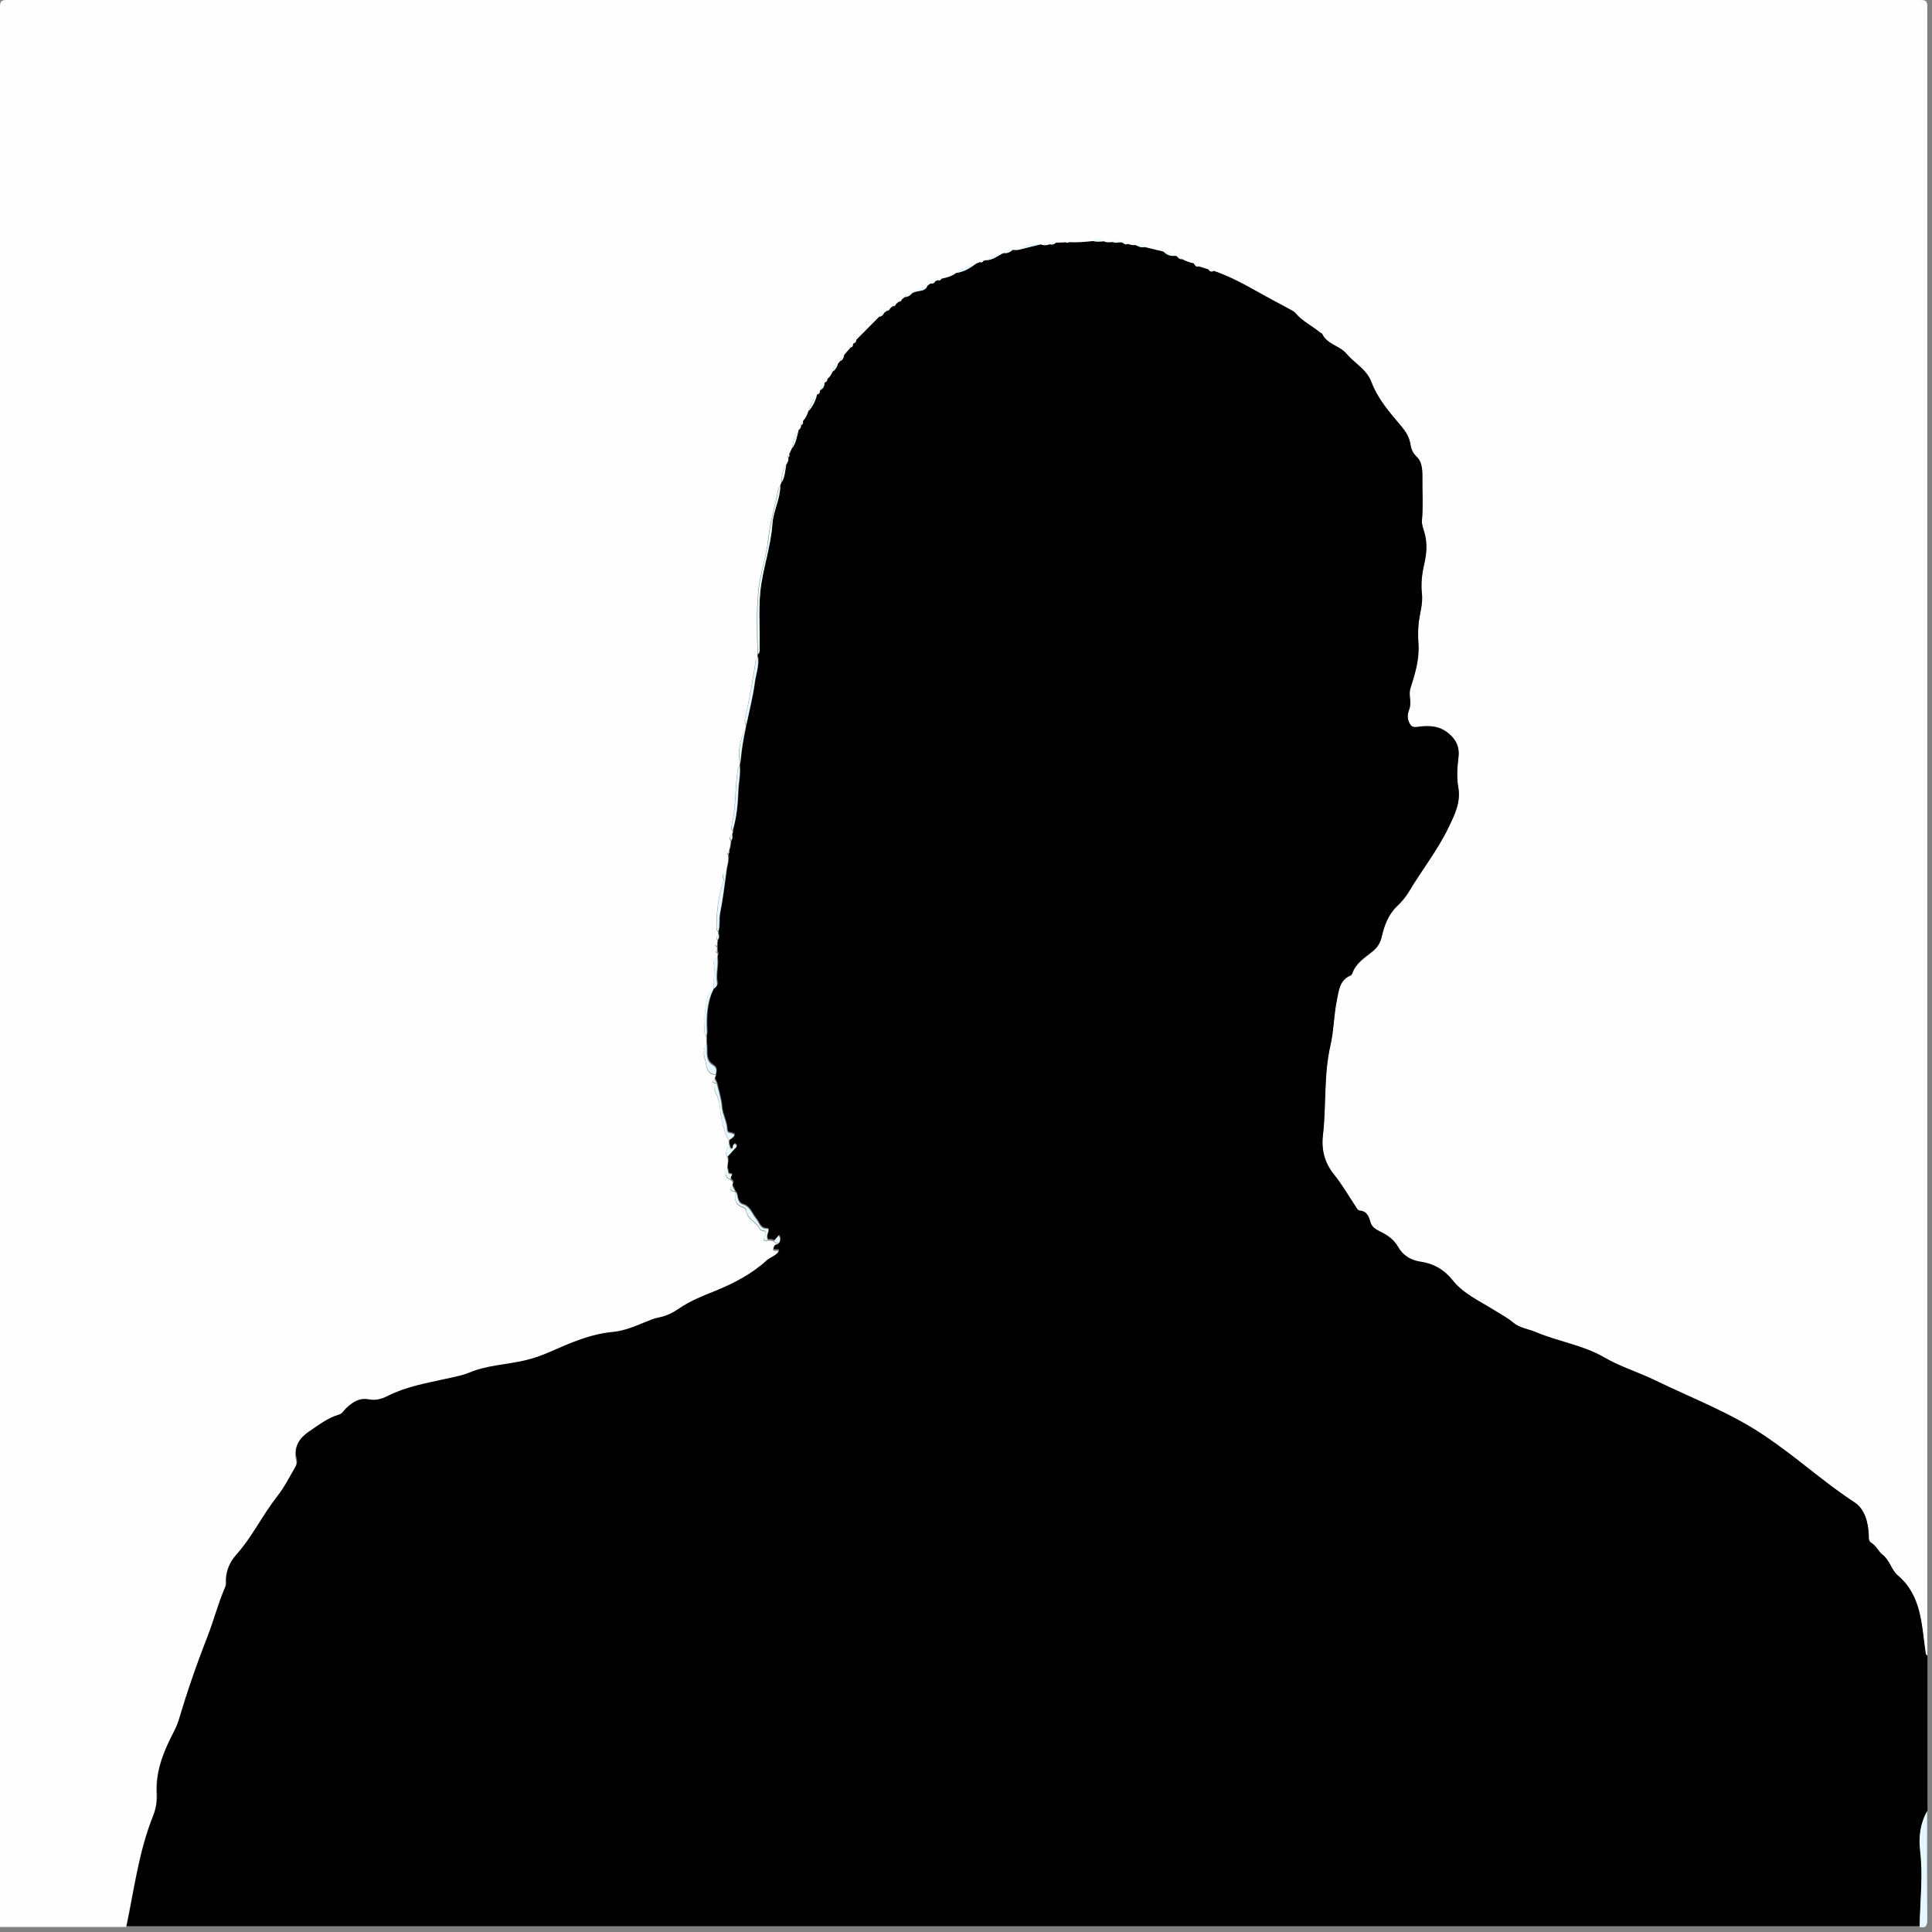 <?xml version="1.0" encoding="UTF-8"?>
<svg xmlns="http://www.w3.org/2000/svg" version="1.1" viewBox="0 0 1231.8 1231.8">
  <rect x="0" y="0" width="1231.8" height="1231.8" fill="#808080" stroke="none"/>
  <defs>
    <style>
      .cls-1 {
        fill: #fefefe;
      }

      .cls-2 {
        fill: #e5f8fe;
      }
    </style>
  </defs>
  <!-- Generator: Adobe Illustrator 28.7.7, SVG Export Plug-In . SVG Version: 1.2.0 Build 194)  -->
  <g>
    <g id="Layer_1">
      <g>
        <path class="cls-1" d="M80.7,1228.6H0C0,820.5,0,412.5,0,4.4,0,.8.8,0,4.4,0c406.7,0,813.3,0,1220,0,3.6,0,4.4.8,4.4,4.4,0,350.5,0,701,0,1051.5-1.3-.5-1.2-1.7-1.3-2.8-2.5-17.3-2.5-35.5-17.6-48.3-4.2-3.5-5.1-9.6-9.7-13.2-2.6-2.1-4-5.7-7.1-7.5-1.9-1.2-1.6-3.1-1.7-5.1-.3-8-2.6-16.5-9-20.7-11.7-7.7-22.5-16.3-33.5-24.9-7.5-5.9-15.1-11.6-23-17-22.2-15.2-47.4-24.6-71.4-36.3-10.4-5.1-21.7-8.4-31.6-14.2-13.8-8-29.4-10-43.7-16.2-4.8-2.1-10.3-2.6-14.4-6-4-3.3-8.4-5.6-12.7-8.3-9.1-5.8-19.3-10.2-26.2-19-5.2-6.6-11.9-10.4-20.2-11.6-6.2-.9-11.1-3.9-14.3-9.3-2.5-4.3-6.1-7.1-10.5-9.4-2.8-1.4-6.1-2.7-7.2-6.5-1-3.5-2.2-7-6.8-7.4-1.4-.1-2.1-1.8-2.9-3-4.5-6.8-8.6-13.9-13.7-20.2-6-7.5-8-16-6.9-25,2.2-19,.4-38.3,4.8-57.3,2.2-9.3,2.2-19.3,4.1-28.8,1.2-6,1.7-12.6,8.5-15.6.5-.2,1.1-.8,1.3-1.3,2.2-6.6,8-10.1,12.9-14.1,3.1-2.5,4.9-5.4,5.8-9,1.7-7.4,4.1-14.3,9.8-19.8,3-2.8,5.7-6.1,7.8-9.6,8.2-13.7,18.2-26.3,25.1-40.7,3.8-7.9,7.9-15.9,6.2-25.5-1.1-6.2-.7-12.7.1-19,.8-6.5-1.2-11-6-15.1-6.1-5.2-13.1-5.3-20.3-4.4-3.2.4-4.2-.7-5.3-3.2-1.3-2.9-.6-5.7.3-8.3,1.6-4.4-.8-8.8.7-13.2,2.9-9.1,5.7-18.2,5.1-28.1-.3-4.5-.3-9.3.2-14.1.7-6,2.7-11.8,2-18.2-.7-6,0-12.5,1.4-18.4,1.6-6.9,2.1-13.5.2-20.4-.7-2.5-1.8-5.3-1.6-7.6.8-8.5.2-17,.3-25.5,0-5.2.5-11.5-3.7-15.3-2.7-2.6-3.5-5.2-4-8.3-.7-4.3-3-7.8-5.6-10.9-7.4-8.8-15.1-17.4-19.2-28.4-3.1-8.2-10.9-12-16.1-18.2-4.3-5.1-12.1-5.8-15.2-12.3-.2-.5-1-.7-1.5-1.1-5-4.2-11.2-7-15.5-12.2-1.1-1.3-2.8-2-4.4-2.9-3.6-2-7.2-3.9-10.8-5.8-12.1-6.5-23.8-13.9-37-18.3-.8-1.3-2-1-3.2-.9-2.2-.7-4.3-1.3-6.5-2-.5-1.4-1.5-2.1-3-1.9-2.6-.6-5.2-1.4-7.5-2.7-.6-1.6-1.7-2.3-3.4-1.9-.5,0-1-.2-1.4-.2-2.2-1.3-4.4-2.6-7.1-2.7-4-1-8-1.9-12.1-2.9-1.7-1.4-3.6-1.9-5.7-1.3-1.7.2-3.3,0-4.9-.7-.8-1.2-2-1-3.2-.8-.9,0-1.7-.1-2.6-.2-1.2-1.3-2.5-1.3-3.8-.2-2,.2-3.9.5-5.8-.5-2.2-2-4.5-1.7-6.8-.1-5.1.5-10.2,1-15.4.7-.7-.9-1.3-.8-1.9.1l-6.4.2c-1.5,0-3.2-.9-4.2,1.1-1.9.8-3.8.8-5.7,0-5.4-1-10.3,0-14.5,3.6-1.1,0-2.3,0-3.4,0-2,0-3.9.2-5.3,1.9-.6.3-1.3.5-1.9.8-3.8-.2-6.6,1.7-9.5,3.8-.5,0-1.1.2-1.6.3-1-.2-1.8-.1-2.3.9-.8.3-1.7.7-2.5,1-4.7,1.1-9.1,2.8-12.8,6-2.7,2.1-6,2.9-9.2,3.6-1-.2-1.8,0-2.3.9-.6.3-1.2.6-1.8.8-1.2,0-2.6-.2-3,1.4-.6.5-1.3.9-1.9,1.4-2.7,1.8-6.6,1.1-8.7,4.2-.5.3-.9.5-1.4.8-1.9-.2-3.5.2-4.3,2.2-.6.5-1.2,1-1.9,1.5-1,0-1.8.4-2,1.5-.6.5-1.2,1-1.7,1.5-1.1,0-1.8.2-2.1,1.4-.6.5-1.2,1-1.8,1.5-1,0-1.8.3-2,1.5-.6.5-1.2,1-1.8,1.4-1.7,0-2.7.7-3,2.3-4.9,4.9-9.8,9.9-14.7,14.8-1.2.2-1.6.9-1.5,2.1-.2.3-.4.5-.6.8-1.1.2-1.4,1-1.4,1.9-1.4,1.6-2.8,3.2-4.2,4.8-2,.6-2.3,2.2-2.5,3.9-.5.6-1,1.2-1.5,1.8-2.4.7-2.9,2.8-3.3,4.9-.8,1.8-1.8,3.5-3.4,4.7-1.1.3-1.4,1-1.4,2.1-.2.3-.3.5-.5.8-1.9.7-2.3,2.3-2.4,4,0,.3-.2.6-.5.8-1.2.2-1.6,1-1.5,2.1-.2.3-.3.5-.5.8-3.1,2.5-4.2,6.1-5.2,9.8-.8,2.4-1.8,4.7-3.6,6.5-1.2.4-1.3,1.4-1,2.5,0,1.4-.7,2.4-1.8,3.3-2.7,3.4-3.4,7.5-4.2,11.6-.6,1.2-1.2,2.5-1.7,3.7-1,.4-1.5,1-.5,1.9.3,1.9-.4,3.4-1.5,4.8-2.3,3.3-3,7.1-2.8,11.1-.3.8-.6,1.6-1,2.3-1,.5-1.1,1.4-1.3,2.4-2,10.4-5.2,20.5-6.3,31.2-1.1,11.2-5.2,21.8-6.3,33.1-1.3,13.5-.8,27-.4,40.5,0,.7,0,1.4-.1,2.1-.4.5-1,.9-1.1,1.4-1.6,10.7-3.4,21.4-5.7,32-.7,3.1-2.2,6.4-.5,9.7-.1.7-.3,1.3-.4,2-3.4,7-5.1,14.2-3.4,22-.2.7-.3,1.3-.5,2-.2.2-.7.3-.7.6-2.3,12.2-1.1,24.9-4.2,37-.3,1.1-.4,2.5.6,3.6.2,1,.1,2-.6,2.9-1.6,1.1-1.4,2.4-.5,3.7-.3,2.3-.4,4.6-1.4,6.8-.9.4-1.4,1-.4,1.9.6,4-.8,7.7-1.3,11.5-4.1.5-1,3.5-1.6,5.3-3.1,9-4.4,18.3-4.4,27.9,0,1.5-.5,3.2,1,4.4,0,.6,0,1.3,0,1.9-1.3,1.1-1.3,2.4-.3,3.7-.1.7-.3,1.3-.4,2-1.3.6-1.4,1.3,0,2,0,.6,0,1.2,0,1.8-1.4.7-1.2,1.4,0,2,.6.9.7,1.9,0,2.8-1.7,1-2.4,2.8-2,4.4,1.1,5.3-.7,10.6,0,15.9-.2.3-.3.5-.5.8-2.1.5-3.1,1.9-3.5,4-1,5.1-2,10.3-1.8,15.6.1,3.4-1.2,7,1,10.2,0,1.6,0,3.2,0,4.7-2.3,3.1-1.7,7-.8,9.9,1.1,3.5.5,9.2,6.7,9.4.1,1.1-.2,2-.9,2.9-2.2,2.3,0,2.4,1.5,2.9h0c-1,1.7-2.2,2.7-.7,5.4,1.4,2.7,2.5,6,2.8,9.4.7,7.5,2.3,14.9,5.8,21.7,0,.9,0,1.8,0,2.7-1.1,2.5-2.8,4.9-1,7.7,1,2.5-.4,5.1,0,7.6-2.3,3.2-1,5.3,2.1,6.8,1.2,1,2.2,2.1.8,3.7-2.1,2.6-.6,3.4,1.9,3.9h.2c0,.1,0,.4,0,.4-.3,4.1-.3,7.9,4.7,9.4.9.3,2.2,1.4,2.3,2.2.5,5.7,6.7,7.2,8.7,11.8.2.5,1,.9,1.5,1,2.9.2,2.4,1.6,1.5,3.5-.9,1.9-.9,3.5,2,2.7,1.4,0,2.7-.1,4,.6.7,1.5,2.1.9,3.3,1.1-.3,1.9-2.6,1.4-3.2,2.4-2.5,4.1,2.7,1.3,2.9,3.1-1.7,3.4-5.5,4.1-8,6.4-9.6,8.7-20.8,14.6-32.7,19.4-8,3.2-16,6.4-23.2,11.3-4.1,2.8-8.2,4.8-13,5.7-3.2.6-6,1.9-9,3.1-6.5,2.7-13.1,5.4-20.1,6.1-14.2,1.3-27,6.9-39.7,12.5-5.4,2.4-10.9,4.4-16.7,5.7-11.8,2.7-24.1,3.1-35.4,7.8-4.7,2-9.8,2.8-14.8,3.9-12.6,2.8-25.4,4.9-37,10.9-3.9,2-7.8,3-12,2.2-6.1-1.2-10.4,1.8-14.5,5.6-1.5,1.4-2.3,3.5-4.6,4.1-7.2,2.1-13,6.7-19.1,10.8-6.1,4.2-9.8,9.5-7.8,17.4.4,1.8.2,3.4-.8,5-3.7,6.3-6.9,12.9-11.5,18.7-9.5,12-16.1,26.1-26.4,37.6-4.3,4.8-6.5,10.6-6.3,17.2,0,.9,0,2-.4,2.8-4.6,10.6-7.4,21.8-11.6,32.4-6.6,17-12.6,34.1-17.8,51.6-.8,2.8-1.9,5.4-3.2,8-6.4,12.3-11.8,24.9-11.1,39.1.3,5.4-.4,10.1-2.4,15.1-9,22.7-12,46.8-17,70.5Z"/>
        <path d="M483.1,419.1c0-.7,0-1.4.1-2.1,1.6-1.4.9-3.3,1-5,.3-11.6-.6-23.3.5-34.9,1.5-14.6,6.7-28.5,7.7-43.2.6-8.3,5.1-15.8,5-24.2.3-.8.6-1.6,1-2.3,2-3.4,2.1-7.3,2.8-11.1,1.1-1.4,1.8-3,1.5-4.8.6-.5.8-1.2.5-1.9.6-1.2,1.2-2.5,1.7-3.7,2.6-3.4,3.1-7.6,4.2-11.6,1.1-.8,1.7-1.9,1.8-3.3.8-.6,1.2-1.4,1-2.5,1.8-1.9,2.8-4.1,3.6-6.5,2.6-2.8,4.2-6.1,5.2-9.8.2-.3.3-.5.5-.8,1-.4,1.5-1,1.5-2.1.3-.2.5-.4.5-.8,1.5-.9,2.2-2.3,2.4-4,.2-.3.3-.5.5-.8.9-.4,1.4-1,1.4-2.1,1.6-1.2,2.6-2.9,3.4-4.7,1.7-1.2,2.8-2.8,3.3-4.9.5-.6,1-1.2,1.5-1.8,1.6-.8,2.3-2.3,2.5-3.9,1.4-1.6,2.8-3.2,4.2-4.8.9-.3,1.5-.9,1.4-1.9.2-.3.4-.5.6-.8,1-.3,1.5-1,1.5-2.1,4.9-4.9,9.8-9.9,14.7-14.8,1.5-.1,2.4-1,3-2.3.6-.5,1.2-1,1.8-1.4,1,0,1.7-.5,2-1.5.6-.5,1.2-1,1.8-1.5,1,0,1.7-.4,2.1-1.4.6-.5,1.2-1,1.7-1.4,1.1,0,1.6-.6,2-1.5.6-.5,1.2-1,1.9-1.5,1.7-.2,3.2-.8,4.3-2.2.5-.3.9-.5,1.4-.8,2.9-1.5,7-.2,8.7-4.2.6-.5,1.3-.9,1.9-1.4,1.3.1,2.4-.2,3-1.4.6-.3,1.2-.6,1.8-.8,1.1.5,1.7,0,2.3-.9,3.3-.7,6.5-1.5,9.2-3.6,4.9-.6,9-3.1,12.8-6,.8-.3,1.7-.7,2.5-1,1.1.5,1.7-.1,2.3-.9.5,0,1.1-.2,1.6-.3,3.7,0,6.5-2,9.5-3.8.6-.3,1.3-.5,1.9-.8,2.1.2,3.8-.6,5.3-1.9,1.1,0,2.3,0,3.4,0,4.8-1.2,9.7-2.4,14.5-3.6,1.9.7,3.8.8,5.7,0,1.6.4,3.1.2,4.2-1.1,2.1,0,4.3-.1,6.4-.2.7.5,1.3.4,1.9-.1,5.2.3,10.3-.2,15.4-.7,2.3.6,4.5.4,6.8.1,1.9,1,3.8.7,5.8.5,1.2.6,2.5.7,3.8.2.9,0,1.7.1,2.6.2.9,1,1.9,1.5,3.2.8,1.6.6,3.2,1,4.9.7,1.8.8,3.6,1.9,5.7,1.3,4,1,8,1.9,12.1,2.9,2,1.8,4.2,3.1,7.1,2.7.5,0,1,.2,1.4.2.9,1,1.8,2.2,3.4,1.9,2.3,1.3,4.9,2.2,7.5,2.7.8.9,1.2,2.5,3,1.9,2.2.7,4.3,1.3,6.5,2,.7,1.4,1.9,1.5,3.2.9,13.2,4.4,24.9,11.8,37,18.3,3.6,1.9,7.2,3.8,10.8,5.8,1.5.8,3.3,1.6,4.4,2.9,4.3,5.2,10.5,8,15.5,12.2.5.4,1.3.6,1.5,1.1,3.1,6.5,10.9,7.3,15.2,12.3,5.2,6.2,13,10,16.1,18.2,4.1,11,11.8,19.6,19.2,28.4,2.6,3.1,4.9,6.6,5.6,10.9.5,3.1,1.3,5.8,4,8.3,4.1,3.9,3.7,10.1,3.7,15.3,0,8.5.5,17-.3,25.5-.2,2.4.9,5.2,1.6,7.6,2,6.9,1.4,13.5-.2,20.4-1.4,6-2.1,12.4-1.4,18.4.7,6.4-1.2,12.2-2,18.2-.6,4.8-.5,9.6-.2,14.1.6,10-2.2,19-5.1,28.1-1.4,4.4.9,8.8-.7,13.2-1,2.6-1.6,5.4-.3,8.3,1.1,2.6,2.2,3.7,5.3,3.2,7.2-1,14.2-.9,20.3,4.4,4.7,4.1,6.8,8.6,6,15.1-.8,6.2-1.2,12.8-.1,19,1.7,9.7-2.4,17.6-6.2,25.5-6.9,14.4-16.9,27-25.1,40.7-2.1,3.5-4.8,6.8-7.8,9.6-5.7,5.5-8.1,12.4-9.8,19.8-.9,3.6-2.7,6.6-5.8,9-5,4-10.7,7.4-12.9,14.1-.2.5-.8,1.1-1.3,1.3-6.8,3-7.3,9.6-8.5,15.6-2,9.5-2,19.5-4.1,28.8-4.4,19-2.6,38.3-4.8,57.3-1.1,9,.9,17.5,6.9,25,5.1,6.3,9.2,13.4,13.7,20.2.8,1.2,1.5,2.9,2.9,3,4.6.4,5.8,3.9,6.8,7.4,1.1,3.8,4.4,5,7.2,6.5,4.4,2.2,8,5,10.5,9.4,3.1,5.4,8.1,8.4,14.3,9.3,8.3,1.2,15,5.1,20.2,11.6,6.9,8.8,17.1,13.3,26.2,19,4.3,2.7,8.8,5,12.7,8.3,4.1,3.4,9.6,4,14.4,6,14.3,6.1,30,8.2,43.7,16.2,9.9,5.8,21.2,9.2,31.6,14.2,24,11.7,49.2,21.1,71.4,36.3,7.9,5.4,15.5,11.1,23,17,11,8.6,21.8,17.2,33.5,24.9,6.4,4.2,8.7,12.7,9,20.7,0,2-.2,3.9,1.7,5.1,3.1,1.9,4.5,5.5,7.1,7.5,4.6,3.6,5.6,9.7,9.7,13.2,15.1,12.8,15.1,31,17.6,48.3.2,1.1,0,2.3,1.3,2.8v98.8c-4.4,7.9-5.5,16.6-4.5,25.2,2,16.3-.1,32.4-.3,48.6H80.7c5-23.7,7.9-47.8,17-70.5,2-5,2.7-9.7,2.4-15.1-.7-14.2,4.7-26.8,11.1-39.1,1.3-2.6,2.4-5.2,3.2-8,5.2-17.5,11.1-34.6,17.8-51.6,4.2-10.7,7-21.9,11.6-32.4.4-.8.5-1.9.4-2.8-.2-6.6,2-12.4,6.3-17.2,10.3-11.5,16.9-25.5,26.4-37.6,4.6-5.8,7.8-12.4,11.5-18.7,1-1.6,1.2-3.3.8-5-2-7.9,1.7-13.2,7.8-17.4,6.1-4.1,11.9-8.7,19.1-10.8,2.2-.6,3.1-2.7,4.6-4.1,4.1-3.8,8.3-6.8,14.5-5.6,4.2.8,8.1-.2,12-2.2,11.6-5.9,24.4-8.1,37-10.9,5-1.1,10.1-2,14.8-3.9,11.4-4.8,23.7-5.1,35.4-7.8,5.8-1.3,11.2-3.3,16.7-5.7,12.7-5.6,25.5-11.2,39.7-12.5,7-.7,13.6-3.4,20.1-6.1,3-1.2,5.8-2.5,9-3.1,4.8-.9,8.9-2.9,13-5.7,7.1-4.9,15.2-8.1,23.2-11.3,11.8-4.8,23.1-10.7,32.7-19.4,2.6-2.3,6.4-3,8-6.4-.2-1.8-5.4.9-2.9-3.1.6-1,2.9-.5,3.2-2.4.7-1.4.7-2.8-.3-4.5-1.2,1.3-2.1,2.4-3,3.4-1.3-.7-2.6-.7-4-.6-1-1.7-.3-3.4.2-5,.3-1,.3-2.2-.9-2.1-4.2.1-4.7-3.7-6.6-6-2.7-3.2-3.9-7.9-8.3-9.3-2.3-.7-2.9-1.9-3.5-3.8-.5-1.5-.2-3.2-1.6-4.4v-.3s-.2-.1-.2-.1c-.6-1.3-1.2-2.6-1.9-3.9,1.4-1.6.5-2.7-.8-3.7-.7-1.3,1.5-3.3.5-3.3-3.2.1-1.8-2.3-2.6-3.5-.4-2.5,1-5.1,0-7.6,1.6-1.7,3.1-3.5,4.7-5.2.6-.7,1.6-1.2.8-2.3-.2-.3-.7-.7-1-.6-.9.2-1,1-1.1,1.8,0,.6-.2,1.2-1,1.3-1.2-.6-.7-2-1.4-2.8,0-.9,0-1.8,0-2.7,1.5-1.7,7-3.6-.2-4.9-.4,0-1-1-1-1.5,0-5.3-3.1-9.8-3.4-15.1-.4-5-2.1-10-3.2-15,0,0,0,0,0,0-.5-1-1-1.9-1.5-2.9.7-.8,1.1-1.8.9-2.9.6-2.3.5-4.1-1.9-5.6-5.3-3.3-3.2-9-4-13.7,0-1.6,0-3.2,0-4.7.1-.9.4-1.9.3-2.8-.5-9.3-.1-18.4,4-27,.2-.3.3-.5.5-.8,1.4-.7,2.3-2.1,2-3.4-1.1-5.6,1.1-11.2,0-16.9.7-.9.7-1.8,0-2.8,0-.7,0-1.3,0-2,0-.6,0-1.2,0-1.8,0-.7,0-1.3,0-2,.1-.7.3-1.3.4-2,.9-1.2.7-2.4.3-3.7,0-.6,0-1.3,0-1.9,1.1-3.7.2-7.5,1-11.3,1.8-8.7,2.7-17.5,4-26.3.5-3.8,1.9-7.6,1.3-11.5.5-.5.8-1.1.4-1.9,1-2.2,1.1-4.5,1.4-6.8.9-1.1.9-2.4.5-3.7.7-.9.8-1.9.6-2.9,2.2-7.9,3.1-16.1,3.4-24.3.2-5.6,1.6-11.2.9-16.9.2-.7.3-1.3.5-2,.6-7.4,1.8-14.7,3.4-22,.1-.7.3-1.3.4-2,1.9-9,4.2-18,5.4-27.1.7-5.3,2.8-10.5,1.9-16Z"/>
        <path class="cls-2" d="M1223.9,1228.6c.2-16.2,2.3-32.3.3-48.6-1-8.6,0-17.3,4.5-25.2,0,23-.1,46,.1,69,0,4.1-.9,5.7-4.9,4.8Z"/>
        <path class="cls-2" d="M497.5,309.8c0,8.4-4.4,15.9-5,24.2-1,14.7-6.2,28.6-7.7,43.2-1.2,11.6-.2,23.2-.5,34.9,0,1.7.6,3.6-1,5-.4-13.5-.9-27,.4-40.5,1.1-11.3,5.1-22,6.3-33.1,1.1-10.7,4.3-20.8,6.3-31.2.2-1,.2-1.9,1.3-2.4Z"/>
        <path class="cls-2" d="M456.9,690.7c1.1,5,2.8,9.9,3.2,15,.4,5.3,3.4,9.8,3.4,15.1,0,.5.6,1.4,1,1.5,7.2,1.3,1.8,3.2.2,4.9-3.5-6.8-5.1-14.2-5.8-21.7-.3-3.4-1.3-6.7-2.8-9.4-1.4-2.6-.3-3.7.7-5.3Z"/>
        <path class="cls-2" d="M468.8,760c1.4,1.1,1.1,2.9,1.6,4.4.6,1.9,1.3,3.1,3.5,3.8,4.4,1.4,5.6,6.1,8.3,9.3,1.9,2.3,2.4,6.1,6.6,6,1.3,0,1.3,1.1.9,2.1-.5,1.6-1.2,3.3-.2,5-3,.8-2.9-.8-2-2.7.9-1.9,1.4-3.3-1.5-3.5-.5,0-1.3-.5-1.5-1-2-4.6-8.2-6.1-8.7-11.8,0-.8-1.3-2-2.3-2.2-5-1.5-5.1-5.3-4.7-9.4Z"/>
        <path class="cls-2" d="M463,556.2c-1.3,8.8-2.2,17.6-4,26.3-.8,3.8,0,7.6-1,11.3-1.6-1.2-1-2.9-1-4.4,0-9.5,1.3-18.9,4.4-27.9.6-1.7-2.5-4.8,1.6-5.3Z"/>
        <path class="cls-2" d="M483.1,419.1c.9,5.5-1.2,10.7-1.9,16-1.2,9.1-3.5,18.1-5.4,27.1-1.8-3.3-.2-6.6.5-9.7,2.3-10.6,4.2-21.3,5.7-32,0-.5.7-.9,1.1-1.4Z"/>
        <path class="cls-2" d="M471.5,488.2c.6,5.7-.8,11.3-.9,16.9-.3,8.2-1.1,16.4-3.4,24.3-1-1.1-.9-2.5-.6-3.6,3.1-12.1,1.9-24.8,4.2-37,0-.2.5-.4.7-.6Z"/>
        <path class="cls-2" d="M454.6,631.1c-4.1,8.6-4.5,17.7-4,27,0,.9-.2,1.8-.3,2.8-2.2-3.2-.8-6.8-1-10.2-.2-5.2.8-10.4,1.8-15.6.4-2.1,1.4-3.5,3.5-4Z"/>
        <path class="cls-2" d="M450.4,665.6c.8,4.8-1.3,10.5,4,13.7,2.5,1.5,2.5,3.3,1.9,5.6-6.2-.2-5.6-5.9-6.7-9.4-.9-2.9-1.5-6.8.8-9.9Z"/>
        <path class="cls-2" d="M457.1,610c1,5.6-1.1,11.2,0,16.9.3,1.4-.6,2.7-2,3.4-.7-5.3,1.1-10.5,0-15.9-.3-1.7.3-3.4,2-4.4Z"/>
        <path class="cls-2" d="M475.4,464.2c-1.6,7.3-2.8,14.6-3.4,22-1.6-7.8,0-15,3.4-22Z"/>
        <path class="cls-2" d="M464.8,729.8c.7.8.2,2.3,1.4,2.8.8-.1.9-.7,1-1.3,0-.8.2-1.6,1.1-1.8.3,0,.8.3,1,.6.8,1.1-.2,1.6-.8,2.3-1.6,1.7-3.1,3.5-4.7,5.2-1.8-2.9,0-5.3,1-7.7Z"/>
        <path class="cls-2" d="M663.4,155.8c-4.8,1.2-9.7,2.4-14.5,3.6,4.2-3.7,9.1-4.7,14.5-3.6Z"/>
        <path class="cls-2" d="M622.4,168c-3.8,2.9-7.9,5.4-12.8,6,3.7-3.2,8.1-4.9,12.8-6Z"/>
        <path class="cls-2" d="M463.8,745.2c.8,1.2-.6,3.6,2.6,3.5,1,0-1.2,2-.5,3.3-3.1-1.5-4.4-3.6-2.1-6.8Z"/>
        <path class="cls-2" d="M509.2,274.3c-1.1,4-1.6,8.2-4.2,11.6.8-4.1,1.5-8.2,4.2-11.6Z"/>
        <path class="cls-2" d="M520.8,252.3c-1,3.6-2.7,6.9-5.2,9.8,1.1-3.6,2.2-7.2,5.2-9.8Z"/>
        <path class="cls-2" d="M591.3,182.3c-1.6,4-5.8,2.7-8.7,4.2,2.1-3.1,6-2.4,8.7-4.2Z"/>
        <path class="cls-2" d="M501.3,296.4c-.7,3.8-.8,7.6-2.8,11.1-.2-4,.5-7.7,2.8-11.1Z"/>
        <path class="cls-2" d="M638.3,162.1c-3,1.7-5.9,3.7-9.5,3.8,2.9-2,5.8-4,9.5-3.8Z"/>
        <path class="cls-2" d="M493.5,791.2c.9-1,1.8-2.1,3-3.4,1.1,1.7,1,3.1.3,4.5-1.2-.1-2.6.5-3.3-1.1Z"/>
        <path class="cls-2" d="M703.7,153.8c-2.3.3-4.5.4-6.8-.1,2.3-1.6,4.6-1.9,6.8.1Z"/>
        <path class="cls-2" d="M748.8,163.1c-2.9.4-5.1-.9-7.1-2.7,2.7,0,4.9,1.4,7.1,2.7Z"/>
        <path class="cls-2" d="M534.2,232.1c-.5,2-1.6,3.7-3.3,4.9.4-2.1.9-4.1,3.3-4.9Z"/>
        <path class="cls-2" d="M729.6,157.5c-2.2.6-3.9-.5-5.7-1.3,2.2-.6,4.1,0,5.7,1.3Z"/>
        <path class="cls-2" d="M466.7,755.7c.6,1.3,1.2,2.6,1.9,3.9-2.4-.4-4-1.2-1.9-3.9Z"/>
        <path class="cls-2" d="M645.5,159.5c-1.5,1.3-3.2,2.1-5.3,1.9,1.4-1.7,3.3-1.9,5.3-1.9Z"/>
        <path class="cls-2" d="M525.7,244.6c-.1,1.7-.8,3.1-2.4,4,0-1.8.4-3.4,2.4-4Z"/>
        <path class="cls-2" d="M673.3,154.6c-1.1,1.3-2.6,1.5-4.2,1.1,1-2,2.7-1.1,4.2-1.1Z"/>
        <path class="cls-2" d="M538.2,226.4c-.2,1.7-.9,3.1-2.5,3.9.2-1.7.5-3.3,2.5-3.9Z"/>
        <path class="cls-2" d="M713.2,154.4c-1.3.5-2.5.5-3.8-.2,1.3-1.1,2.6-1.1,3.8.2Z"/>
        <path class="cls-2" d="M581.3,187.3c-1.2,1.3-2.6,2-4.3,2.2.9-1.9,2.5-2.3,4.3-2.2Z"/>
        <path class="cls-2" d="M455.4,687.8c.5,1,1,1.9,1.5,2.9-1.5-.5-3.6-.6-1.5-2.9Z"/>
        <path class="cls-2" d="M457.9,595.6c.4,1.3.6,2.6-.3,3.7-1-1.3-1-2.6.3-3.7Z"/>
        <path class="cls-2" d="M466.7,532.3c.3,1.3.4,2.6-.5,3.7-.8-1.4-1-2.7.5-3.7Z"/>
        <path class="cls-2" d="M563.6,199.6c-.6,1.3-1.5,2.2-3,2.3.3-1.6,1.4-2.4,3-2.3Z"/>
        <path class="cls-2" d="M753.6,165.2c-1.6.2-2.5-.9-3.4-1.9,1.7-.4,2.8.3,3.4,1.9Z"/>
        <path class="cls-2" d="M764.1,169.9c-1.8.5-2.2-1-3-1.9,1.5-.1,2.5.6,3,1.9Z"/>
        <path class="cls-2" d="M773.8,172.8c-1.3.6-2.4.5-3.2-.9,1.2-.1,2.4-.4,3.2.9Z"/>
        <path class="cls-2" d="M596.2,179.4c-.6,1.3-1.7,1.6-3,1.4.4-1.7,1.7-1.5,3-1.4Z"/>
        <path class="cls-2" d="M719,155.5c-1.3.7-2.3.1-3.2-.8,1.2-.2,2.4-.4,3.2.8Z"/>
        <path class="cls-2" d="M464.7,542.8c.4.7.1,1.3-.4,1.9-.9-.9-.5-1.4.4-1.9Z"/>
        <path class="cls-2" d="M627.2,166.2c-.6.8-1.2,1.4-2.3.9.5-1,1.4-1.1,2.3-.9Z"/>
        <path class="cls-2" d="M681.5,154.3c-.6.5-1.2.6-1.9.1.6-.9,1.2-1,1.9-.1Z"/>
        <path class="cls-2" d="M457.2,601.3c0,.7,0,1.3,0,2-1.3-.7-1.2-1.4,0-2Z"/>
        <path class="cls-2" d="M457.1,605.2c0,.7,0,1.3,0,2-1.3-.6-1.5-1.3,0-2Z"/>
        <path class="cls-2" d="M600.3,177.7c-.5.8-1.2,1.4-2.3.9.5-1,1.3-1.1,2.3-.9Z"/>
        <path class="cls-2" d="M503.2,289.7c.3.7.1,1.4-.5,1.9-1-.9-.5-1.5.5-1.9Z"/>
        <path class="cls-2" d="M512,268.6c.2,1.1-.2,1.9-1,2.5-.3-1.1-.2-2,1-2.5Z"/>
        <path class="cls-2" d="M522.8,249.4c0,1.1-.5,1.7-1.5,2.1-.1-1.1.3-1.9,1.5-2.1Z"/>
        <path class="cls-2" d="M527.5,241.7c0,1-.4,1.7-1.4,2.1,0-1,.2-1.8,1.4-2.1Z"/>
        <path class="cls-2" d="M543.8,219.7c.1,1-.4,1.6-1.4,1.9,0-1,.3-1.7,1.4-1.9Z"/>
        <path class="cls-2" d="M545.9,216.8c0,1.1-.5,1.7-1.5,2.1,0-1.1.3-1.9,1.5-2.1Z"/>
        <path class="cls-2" d="M567.4,196.7c-.3.9-.9,1.5-2,1.5.2-1.1.9-1.5,2-1.5Z"/>
        <path class="cls-2" d="M571.3,193.9c-.4,1-1.1,1.4-2.1,1.4.3-1.1,1.1-1.5,2.1-1.4Z"/>
        <path class="cls-2" d="M575,190.9c-.3.9-.9,1.5-2,1.5.2-1.1.9-1.5,2-1.5Z"/>
      </g>
    </g>
  </g>
</svg>